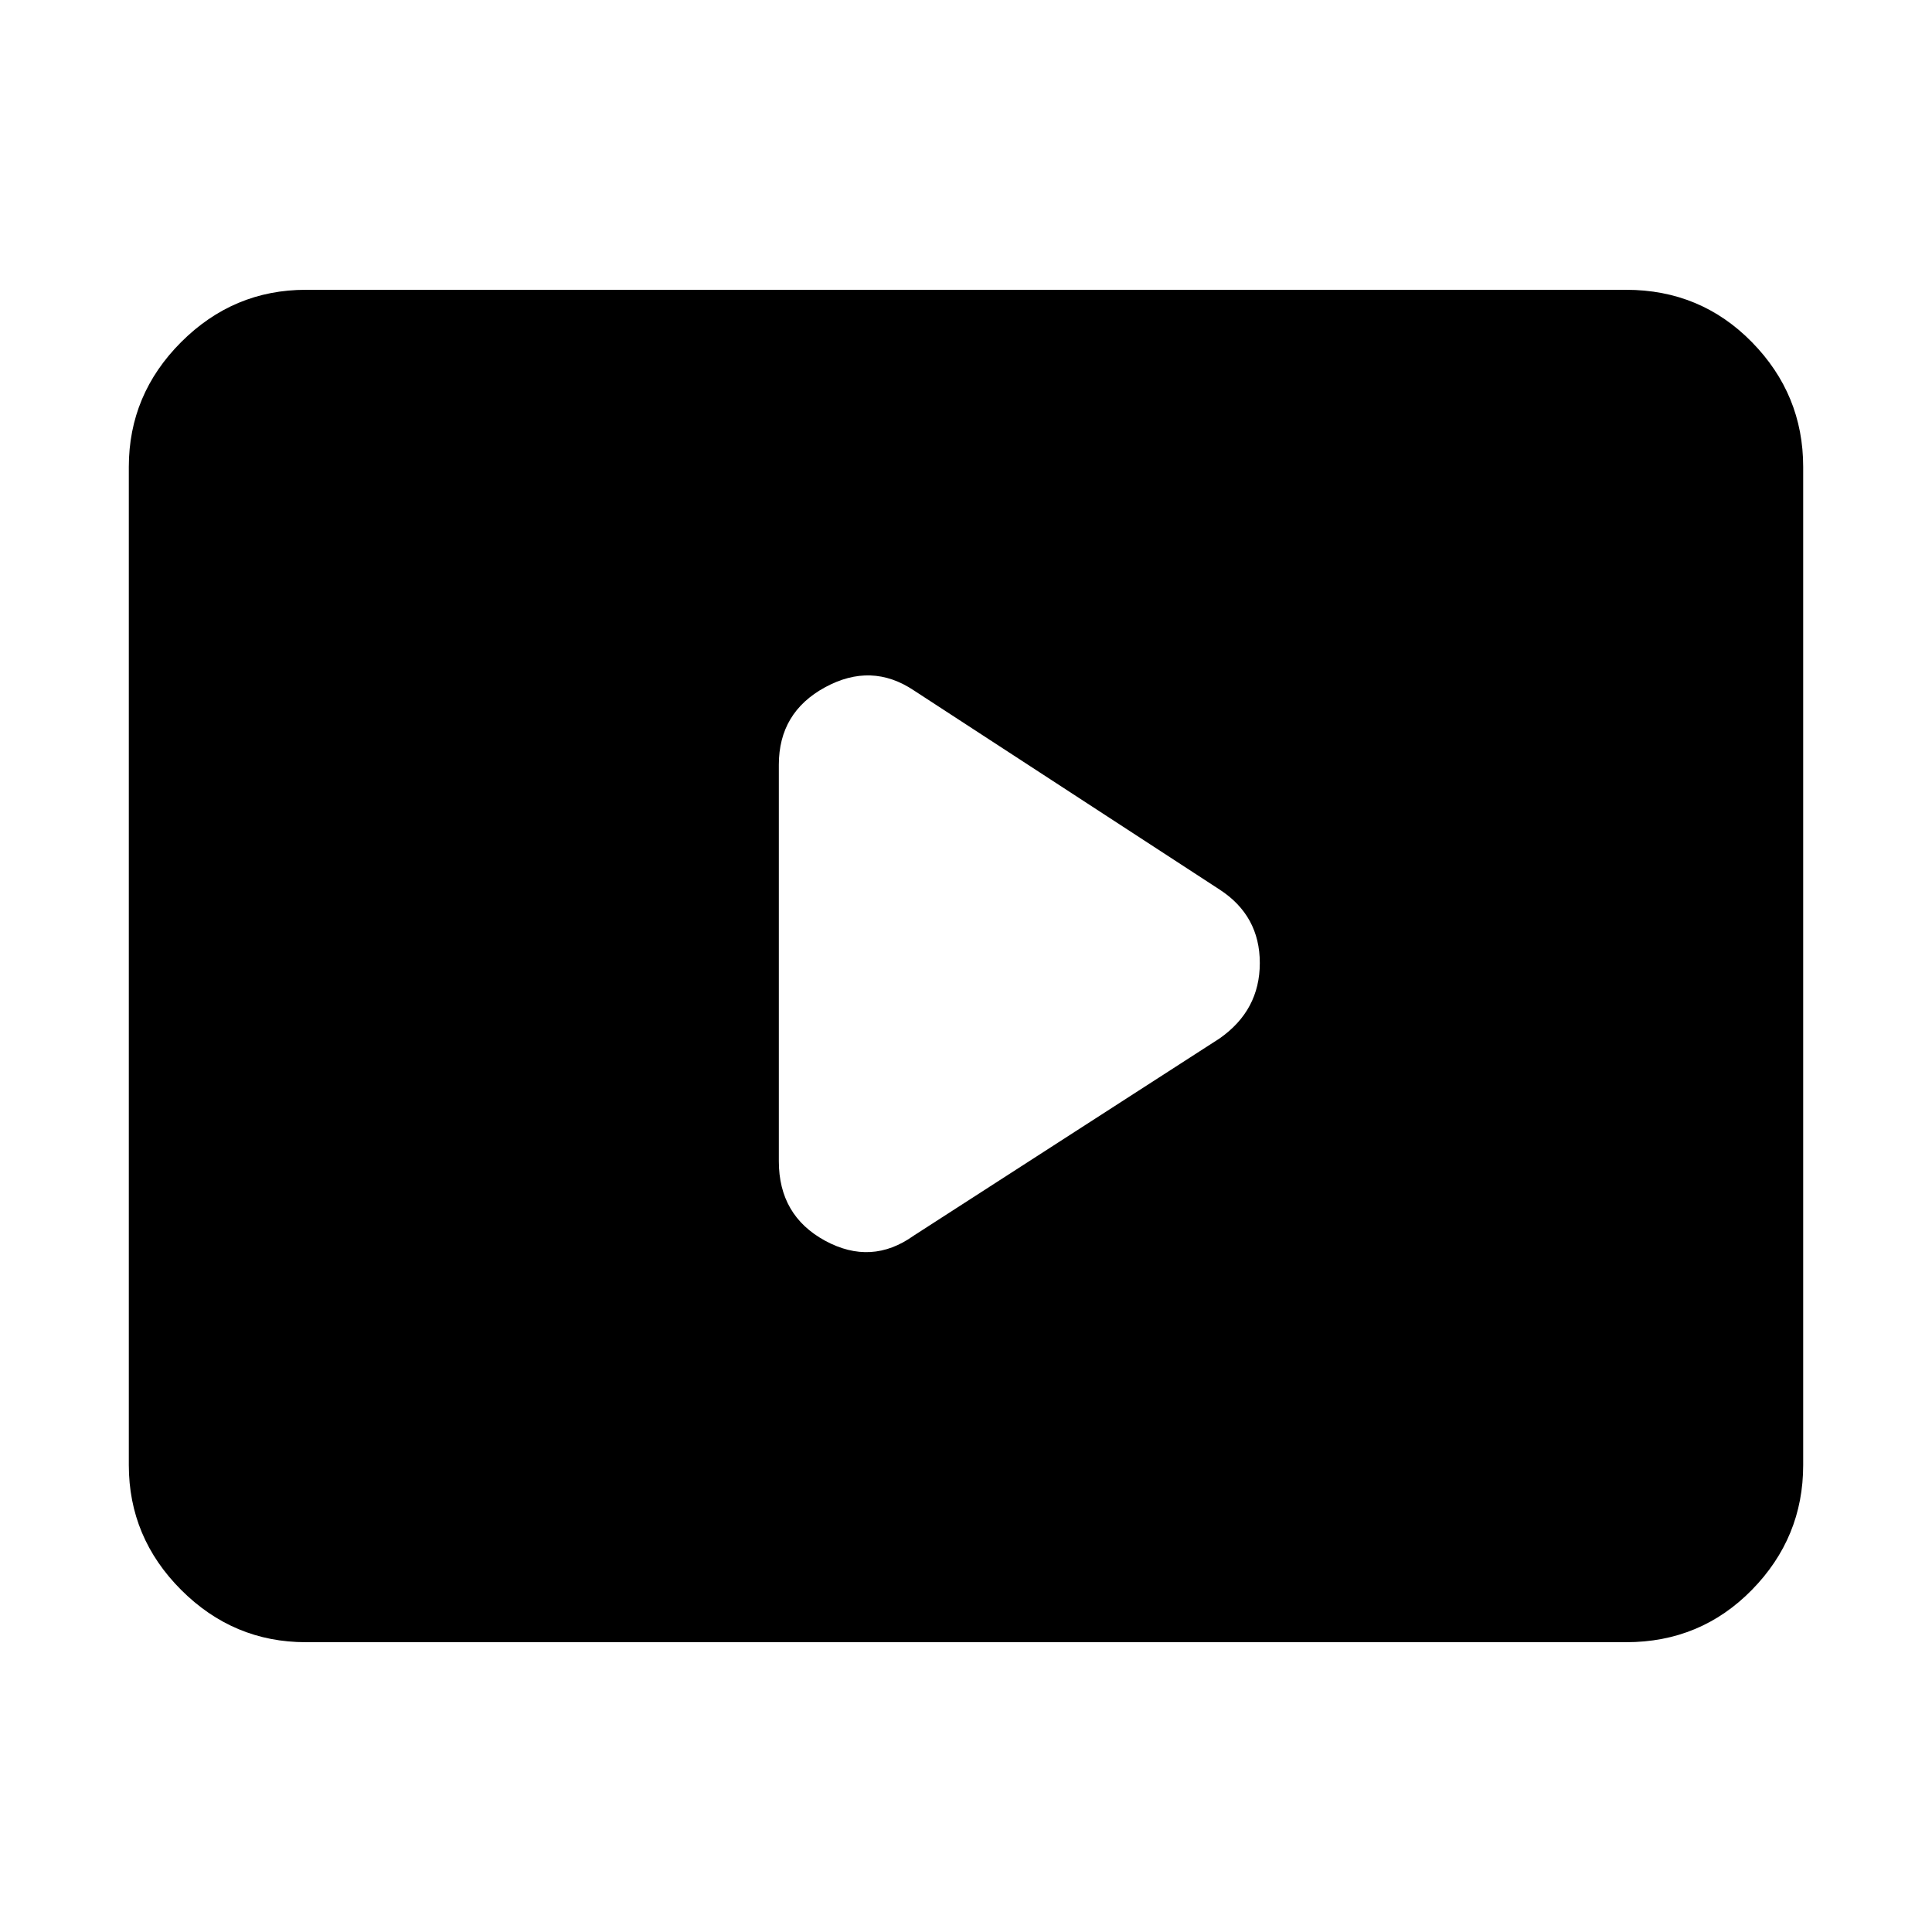 <svg xmlns="http://www.w3.org/2000/svg" height="40" width="40"><path d="M18.917 25.583 25.25 21.5q.833-.583.833-1.562 0-.98-.833-1.521l-6.333-4.125q-.875-.584-1.834-.063-.958.521-.958 1.604v8.209q0 1.125.958 1.646.959.52 1.834-.105ZM6.333 34q-1.5 0-2.583-1.083-1.083-1.084-1.083-2.584V9.667q0-1.5 1.083-2.584Q4.833 6 6.333 6h27.334q1.541 0 2.604 1.083 1.062 1.084 1.062 2.584v20.666q0 1.5-1.062 2.584Q35.208 34 33.667 34Z"/></svg>
